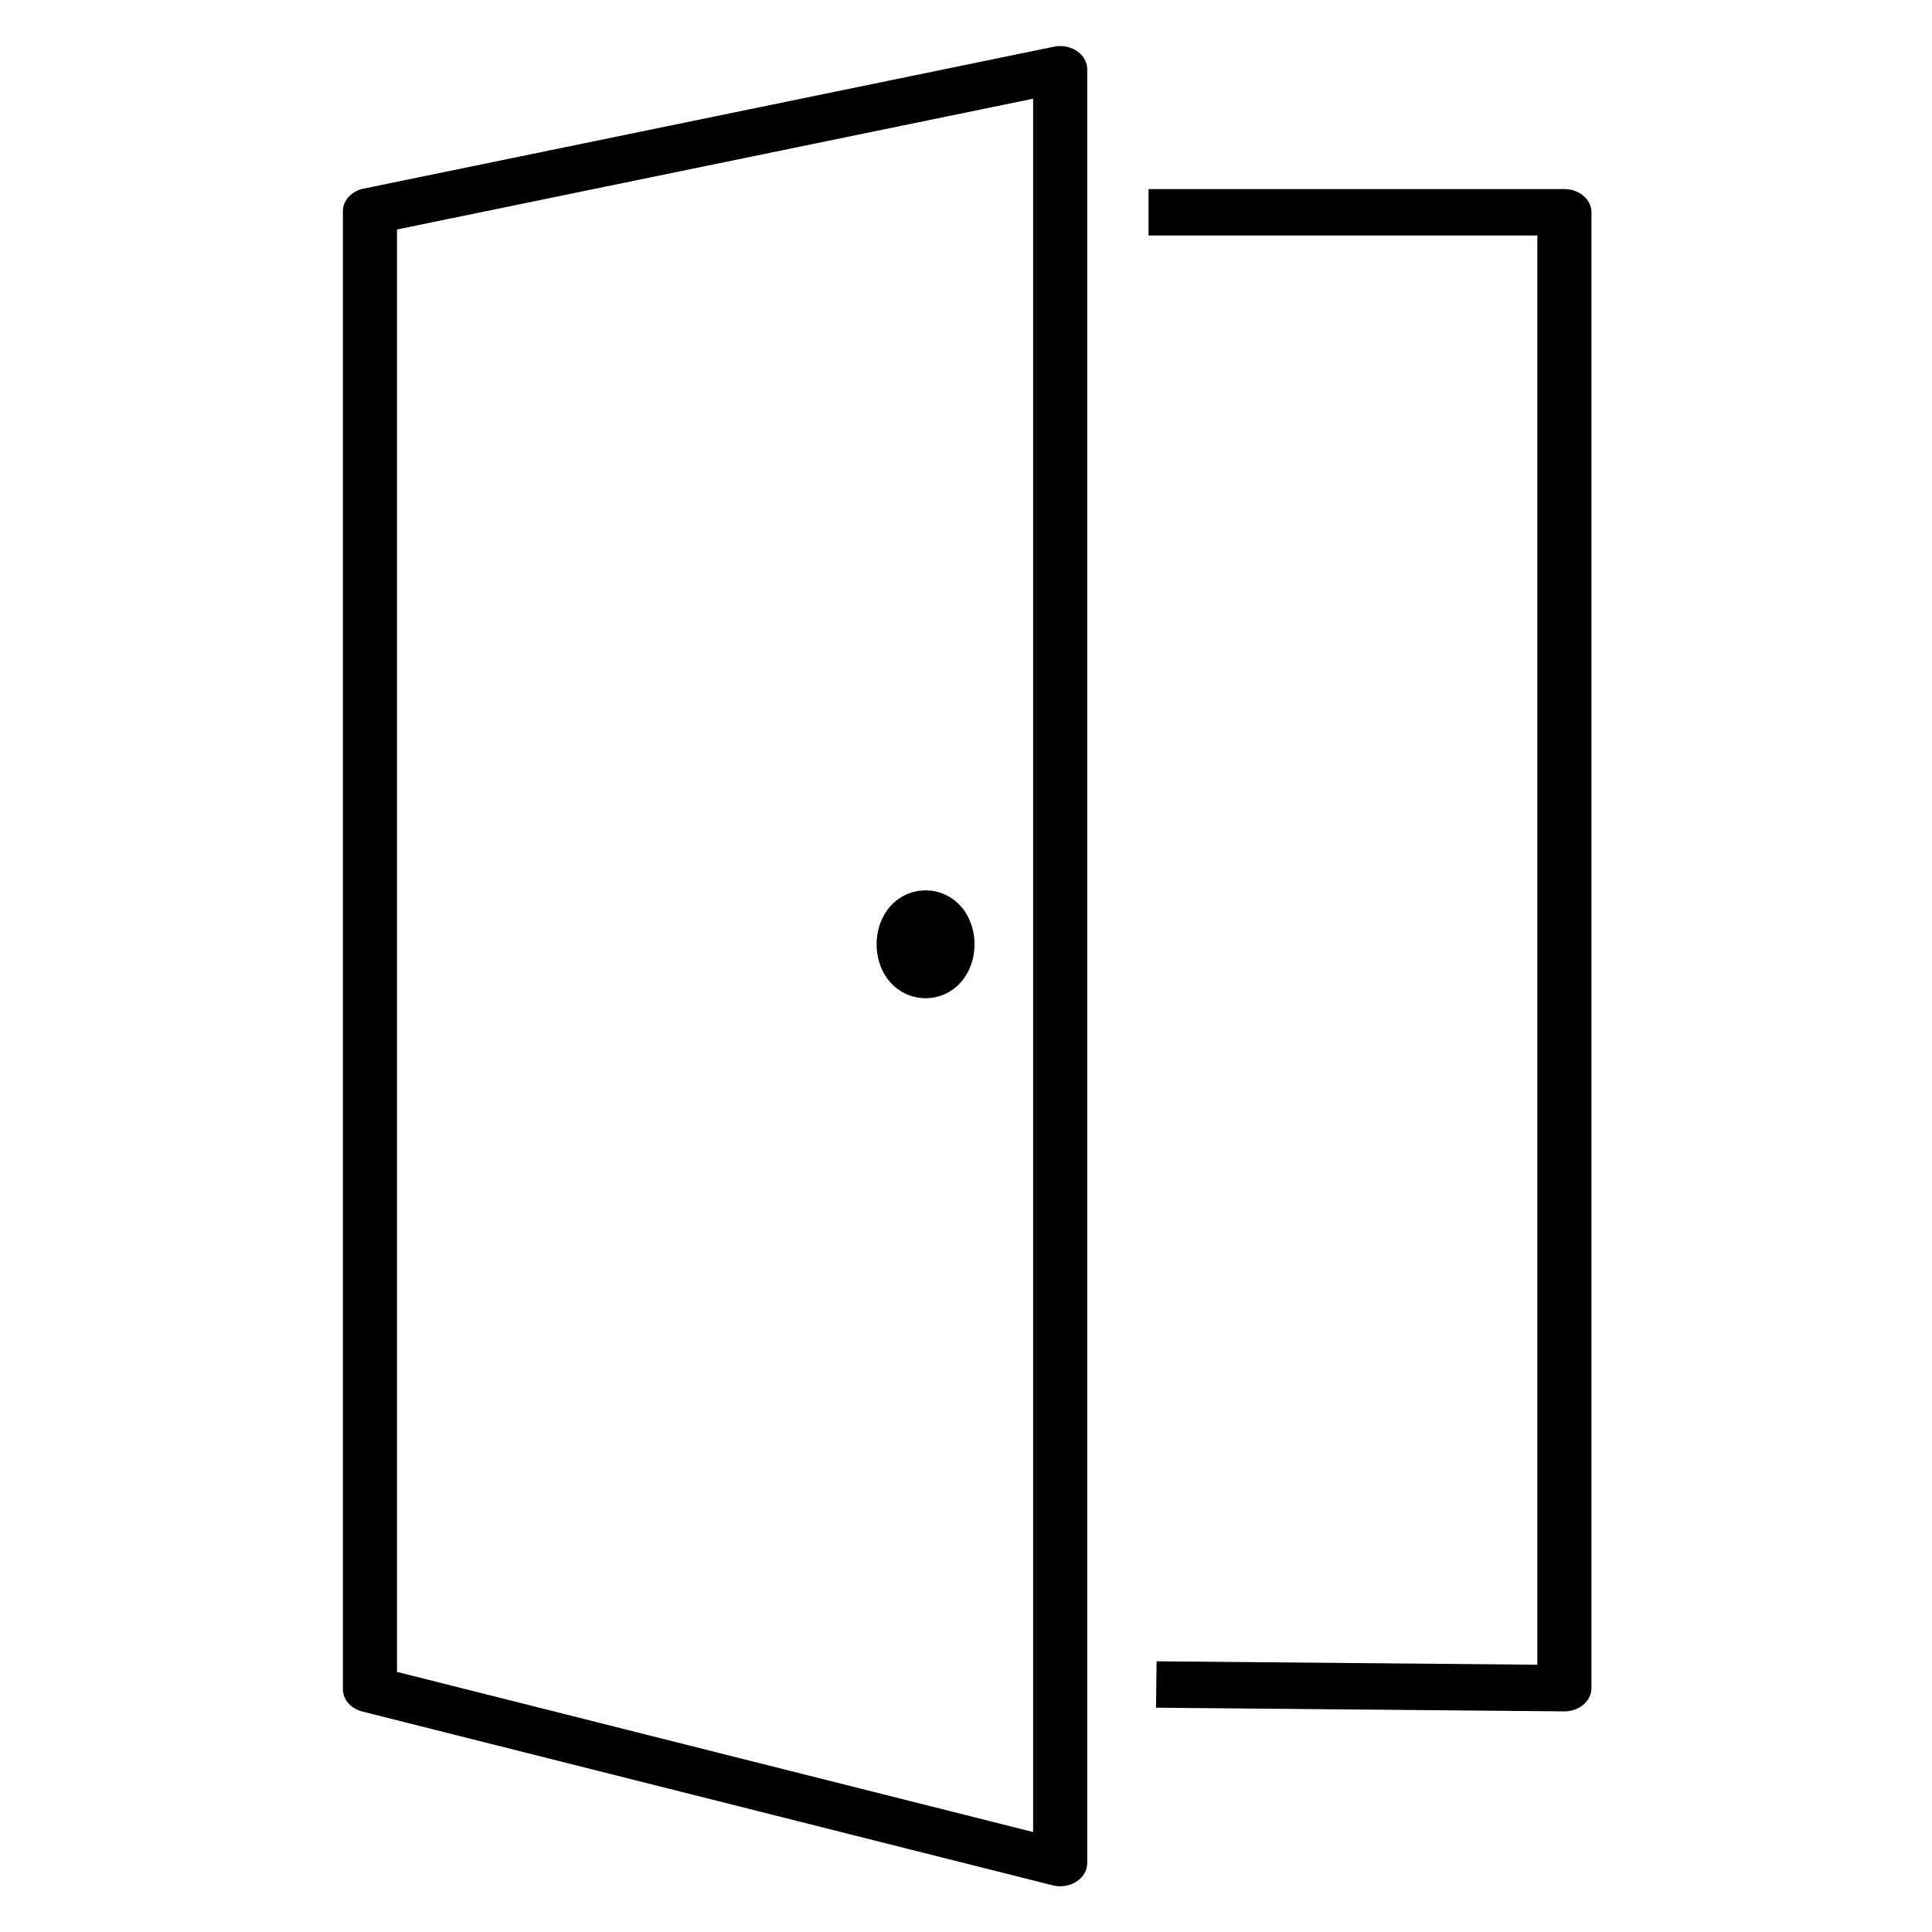 <?xml version="1.0" encoding="UTF-8" standalone="no"?>
<svg version="1.1" width="1.042in" height="1.042in" viewBox="0 0 75 75" id="svg165" xml:space="preserve" xmlns="http://www.w3.org/2000/svg" xmlns:svg="http://www.w3.org/2000/svg"><defs id="defs165" /><g id="layer3" style="display:none" transform="translate(-236.25,-157.5)"><path d="m 236.25,157.5 v 75 h 75 v -75 z" style="fill:red;fill-opacity:0.2;stroke:none;stroke-width:0.753;stroke-linecap:round;stroke-linejoin:round;stroke-dasharray:none;stroke-opacity:1" id="path154-9-8" /></g><g id="g83" style="display:inline;fill:none;stroke:none" transform="translate(-236.25,-157.5)"><path d="m 236.25,157.5 v 75 h 75 v -75 z" style="fill:none;fill-opacity:0;stroke:none;stroke-width:0.753;stroke-linecap:round;stroke-linejoin:round;stroke-dasharray:none;stroke-opacity:1" id="path33" /></g><g id="layer1" transform="translate(-236.25,-157.5)"><g id="layer1-6" transform="matrix(3.103,0,0,2.661,-253.263,-140.2)" style="stroke-width:0.677;stroke-dasharray:none"><path style="fill:none;stroke:currentColor;stroke-width:0.677;stroke-linecap:round;stroke-linejoin:round;stroke-dasharray:none;stroke-opacity:1" d="m 162.383,114.956 8.635,-2.07 v 26.168 l -8.635,-2.535 z" id="path14-5" /><path style="fill:none;stroke:currentColor;stroke-width:0.677;stroke-linecap:square;stroke-linejoin:round;stroke-dasharray:none;stroke-opacity:1" d="m 172.462,114.972 h 4.864 v 21.531 l -4.767,-0.05" id="path15-0" /><ellipse style="fill:currentColor;fill-opacity:1;stroke:currentColor;stroke-width:0.677;stroke-linecap:round;stroke-linejoin:round;stroke-dasharray:none;stroke-opacity:1" id="path16-3" cx="169.334" cy="125.651" rx="0.274" ry="0.449" /></g></g></svg>
